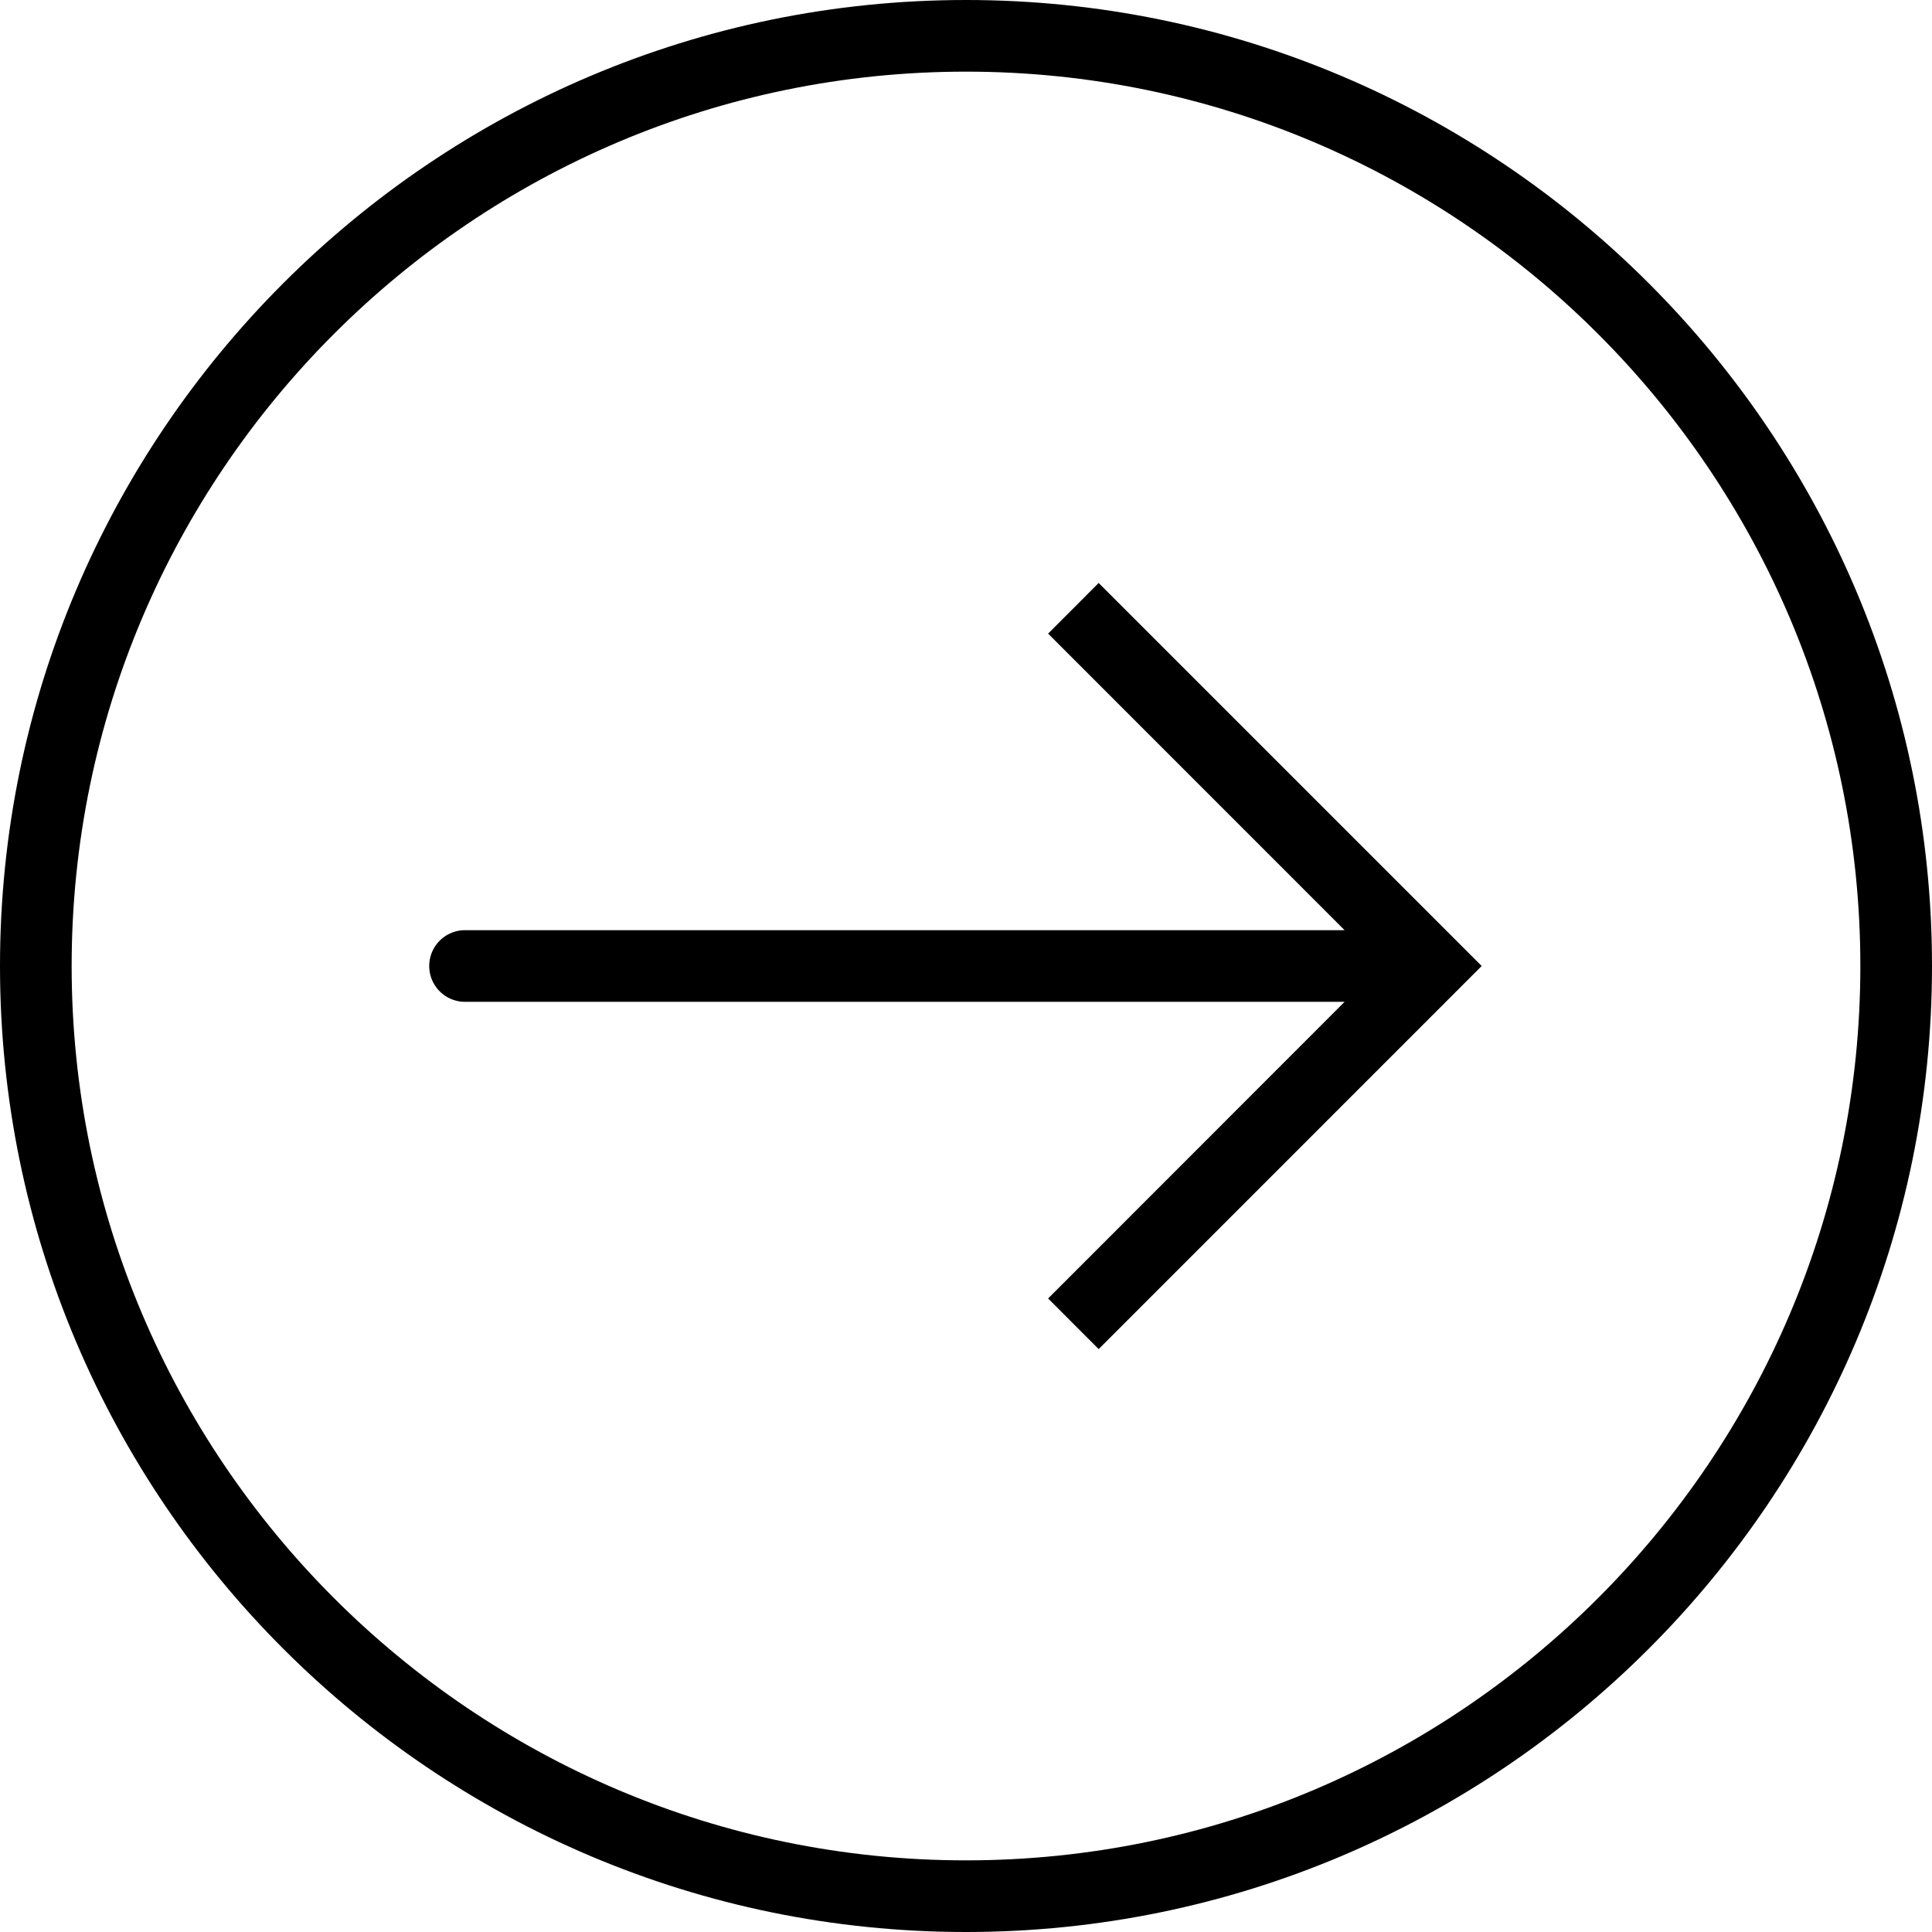 <svg xmlns="http://www.w3.org/2000/svg" width="32" height="32" viewBox="0 0 24 24">
    <path d="M12 0C5.383 0 0 5.383 0 12s5.383 12 12 12 12-5.383 12-12S18.617 0 12 0zm0 23.11C5.875 23.11.89 18.124.89 12 .89 5.875 5.876.89 12 .89 18.125.89 23.11 5.876 23.11 12c0 6.125-4.985 11.11-11.11 11.11zm0 0"/>
    <path d="M13.02 7.871l3.683 3.684H5.777a.445.445 0 1 0 0 .89h10.926L13.02 16.13l.628.629L18.406 12l-4.758-4.758zm0 0"/>
</svg>
